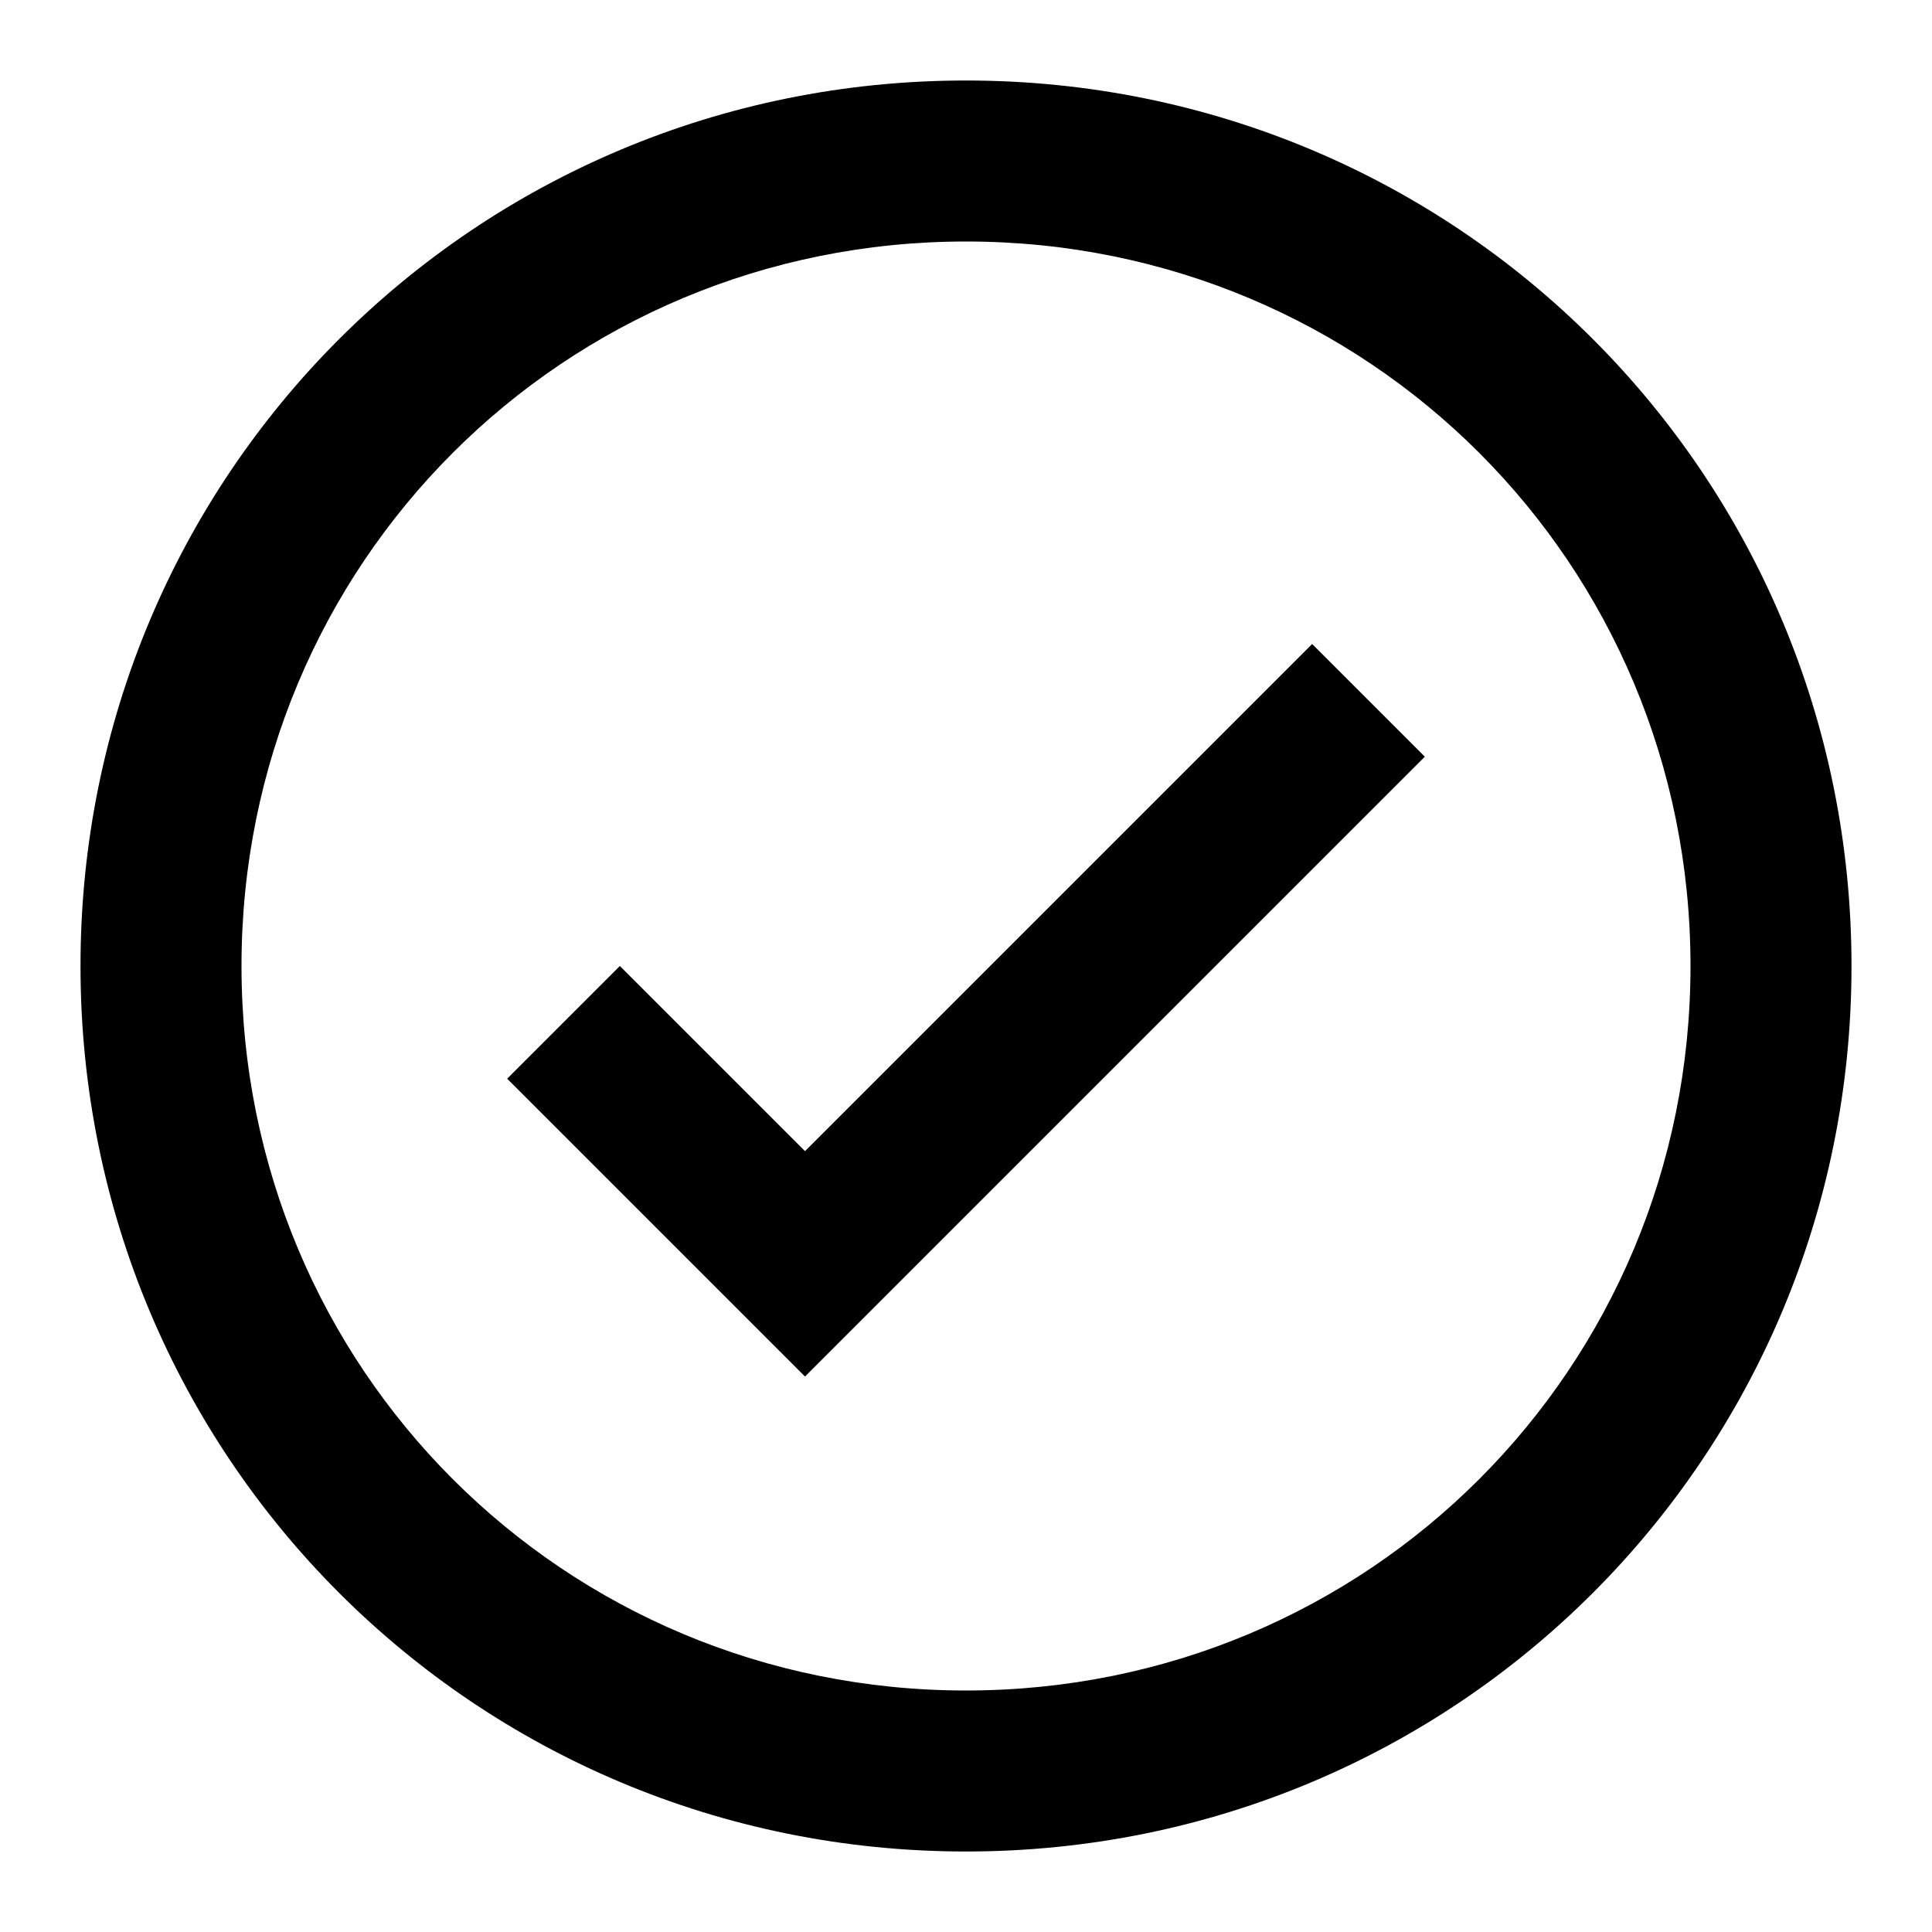<svg width="24" height="24" viewBox="0 0 24 24" xmlns="http://www.w3.org/2000/svg">
<path d="M12 1C5.9 1 1 5.9 1 12C1 18.1 5.9 23 12 23C18.1 23 23 18.1 23 12C23 5.9 18.1 1 12 1ZM12 21C7 21 3 17 3 12C3 7 7 3 12 3C17 3 21 7 21 12C21 17 17 21 12 21ZM16.3 8L17.7 9.4L10 17.1L6.3 13.4L7.7 12L10 14.3L16.3 8Z" />
</svg>